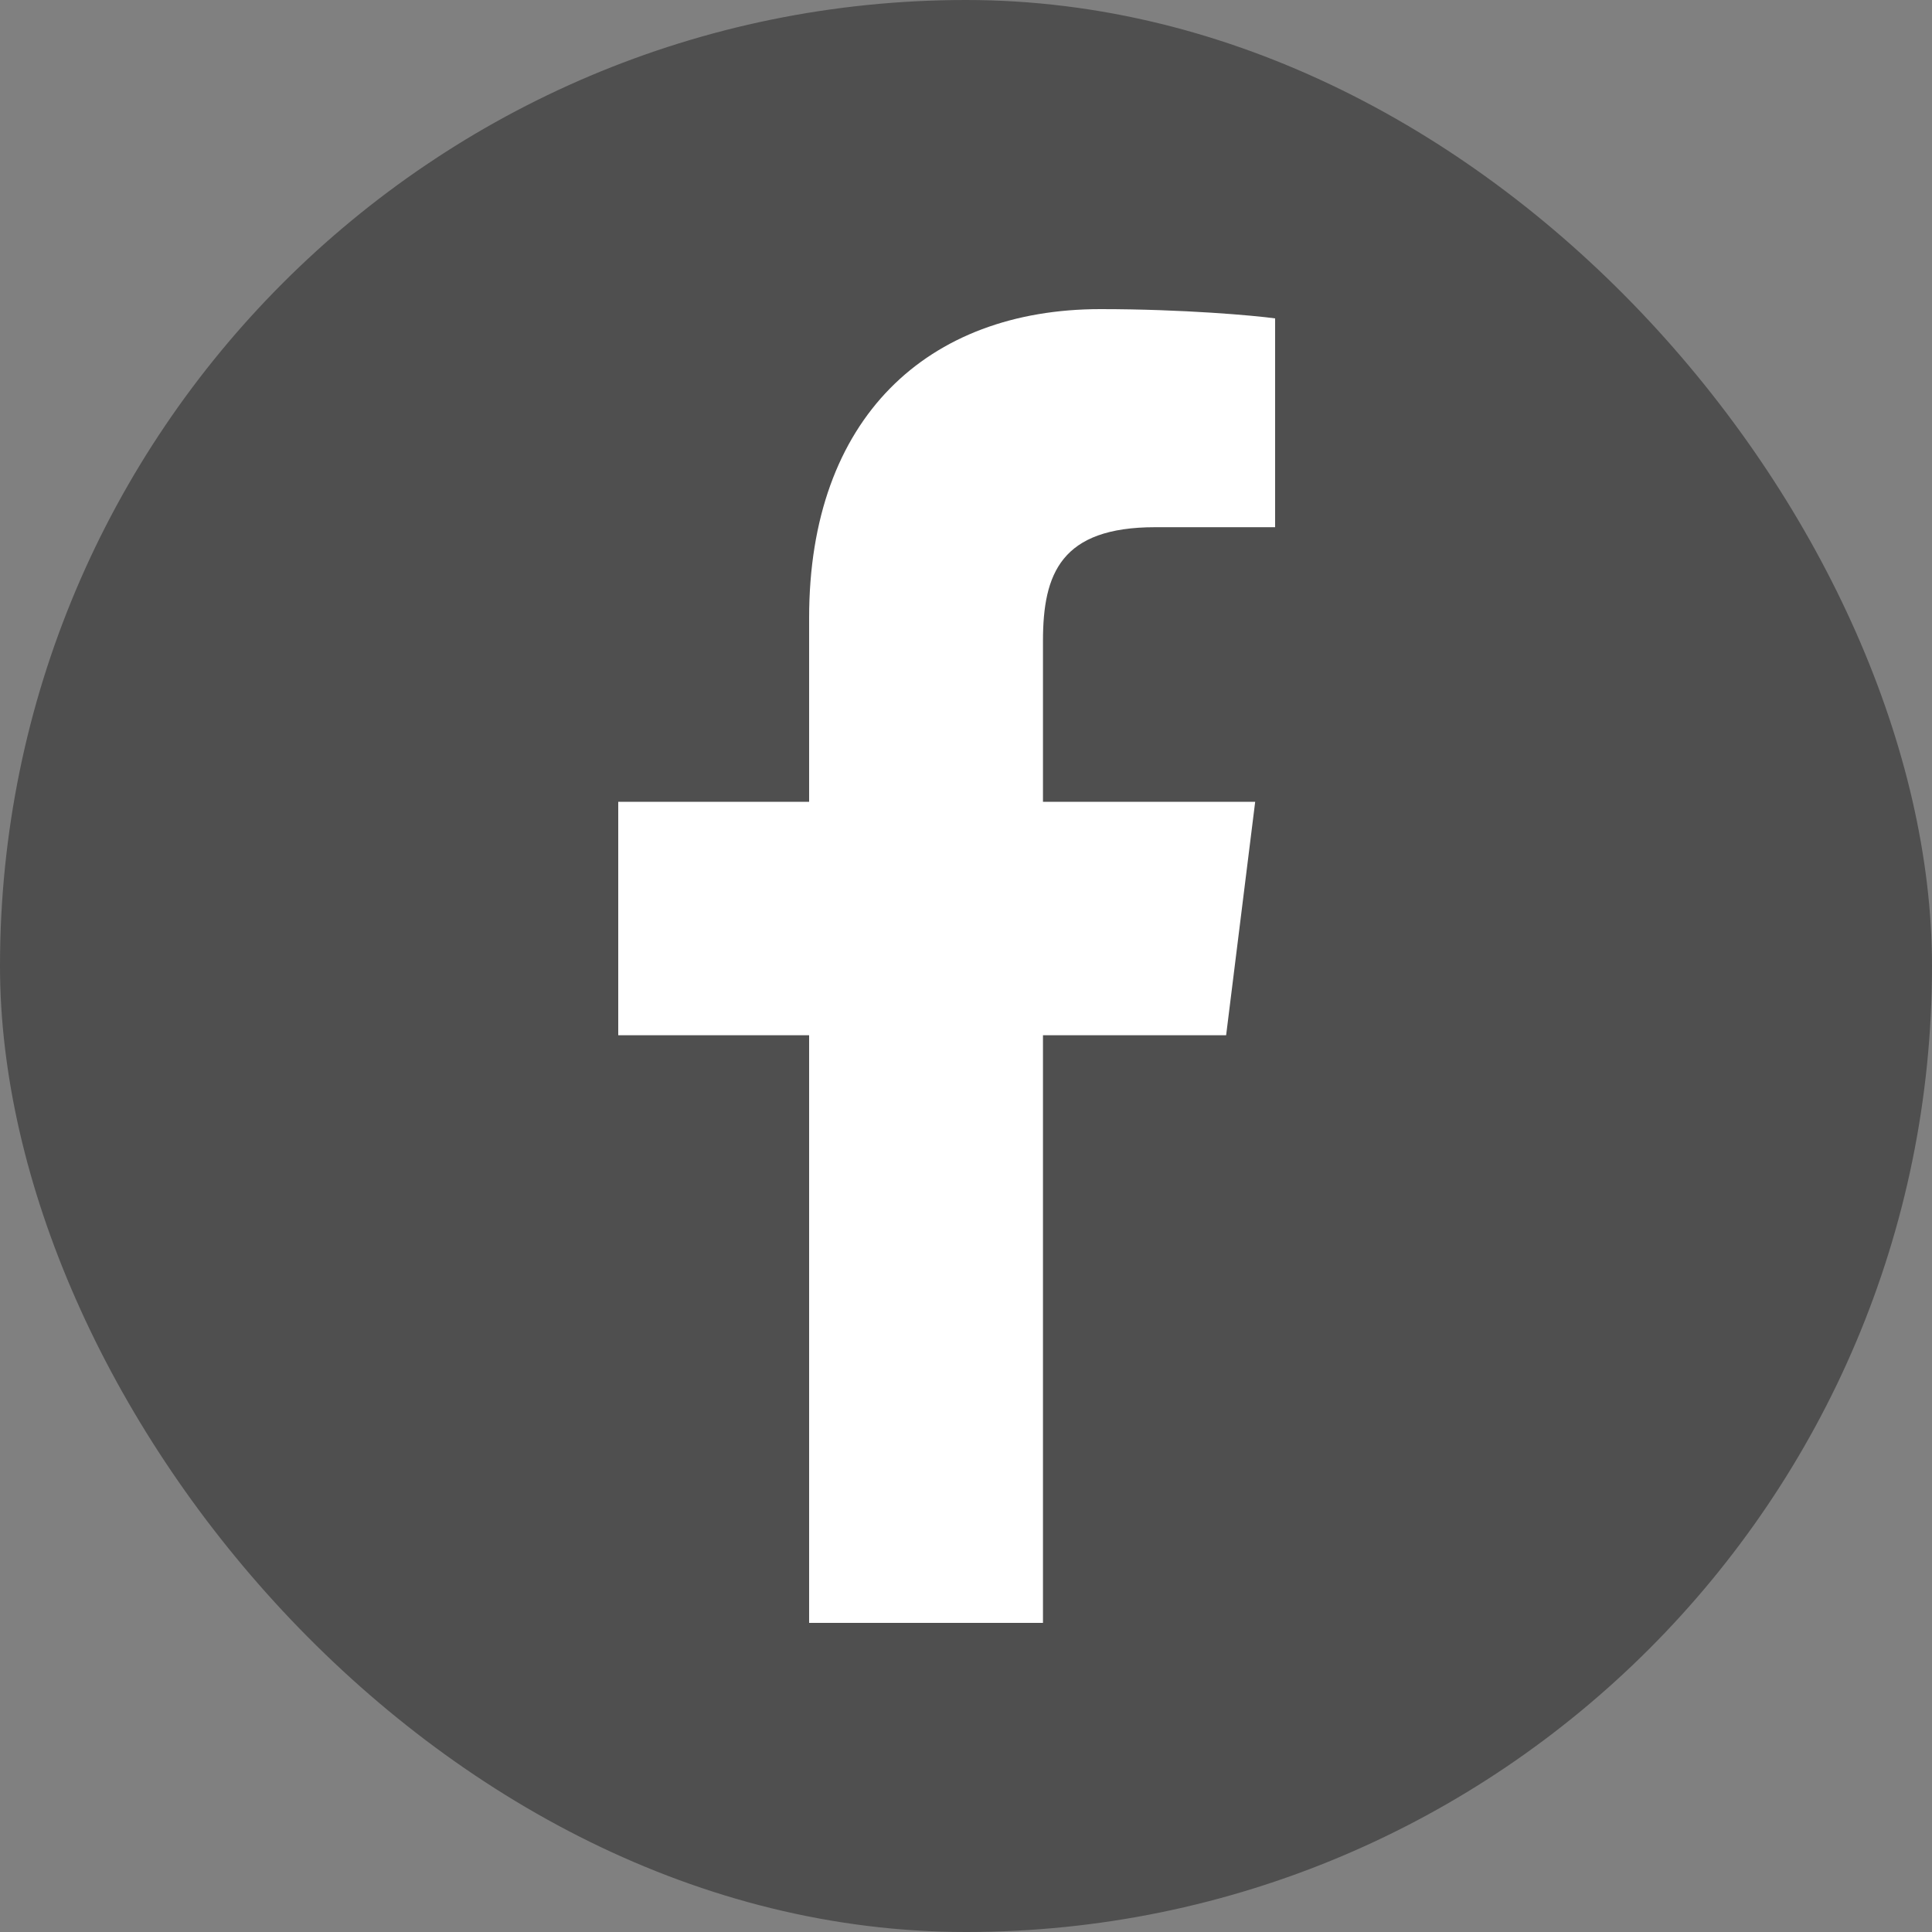 <svg width="25" height="25" viewBox="0 0 25 25" fill="none" xmlns="http://www.w3.org/2000/svg">
<rect x="0" y="0" width="25" height="25" fill="#808080" stroke="none"/>
<rect width="25" height="25" rx="12.5" fill="#4F4F4F"/>
<path d="M10.47 21V13.396H8V10.375H10.47V7.994C10.47 5.408 12.002 4 14.24 4C15.312 4 16.233 4.083 16.5 4.12V6.822H14.948C13.731 6.822 13.496 7.42 13.496 8.293V10.375H16.242L15.866 13.396H13.496V21" fill="white"/>
</svg>
